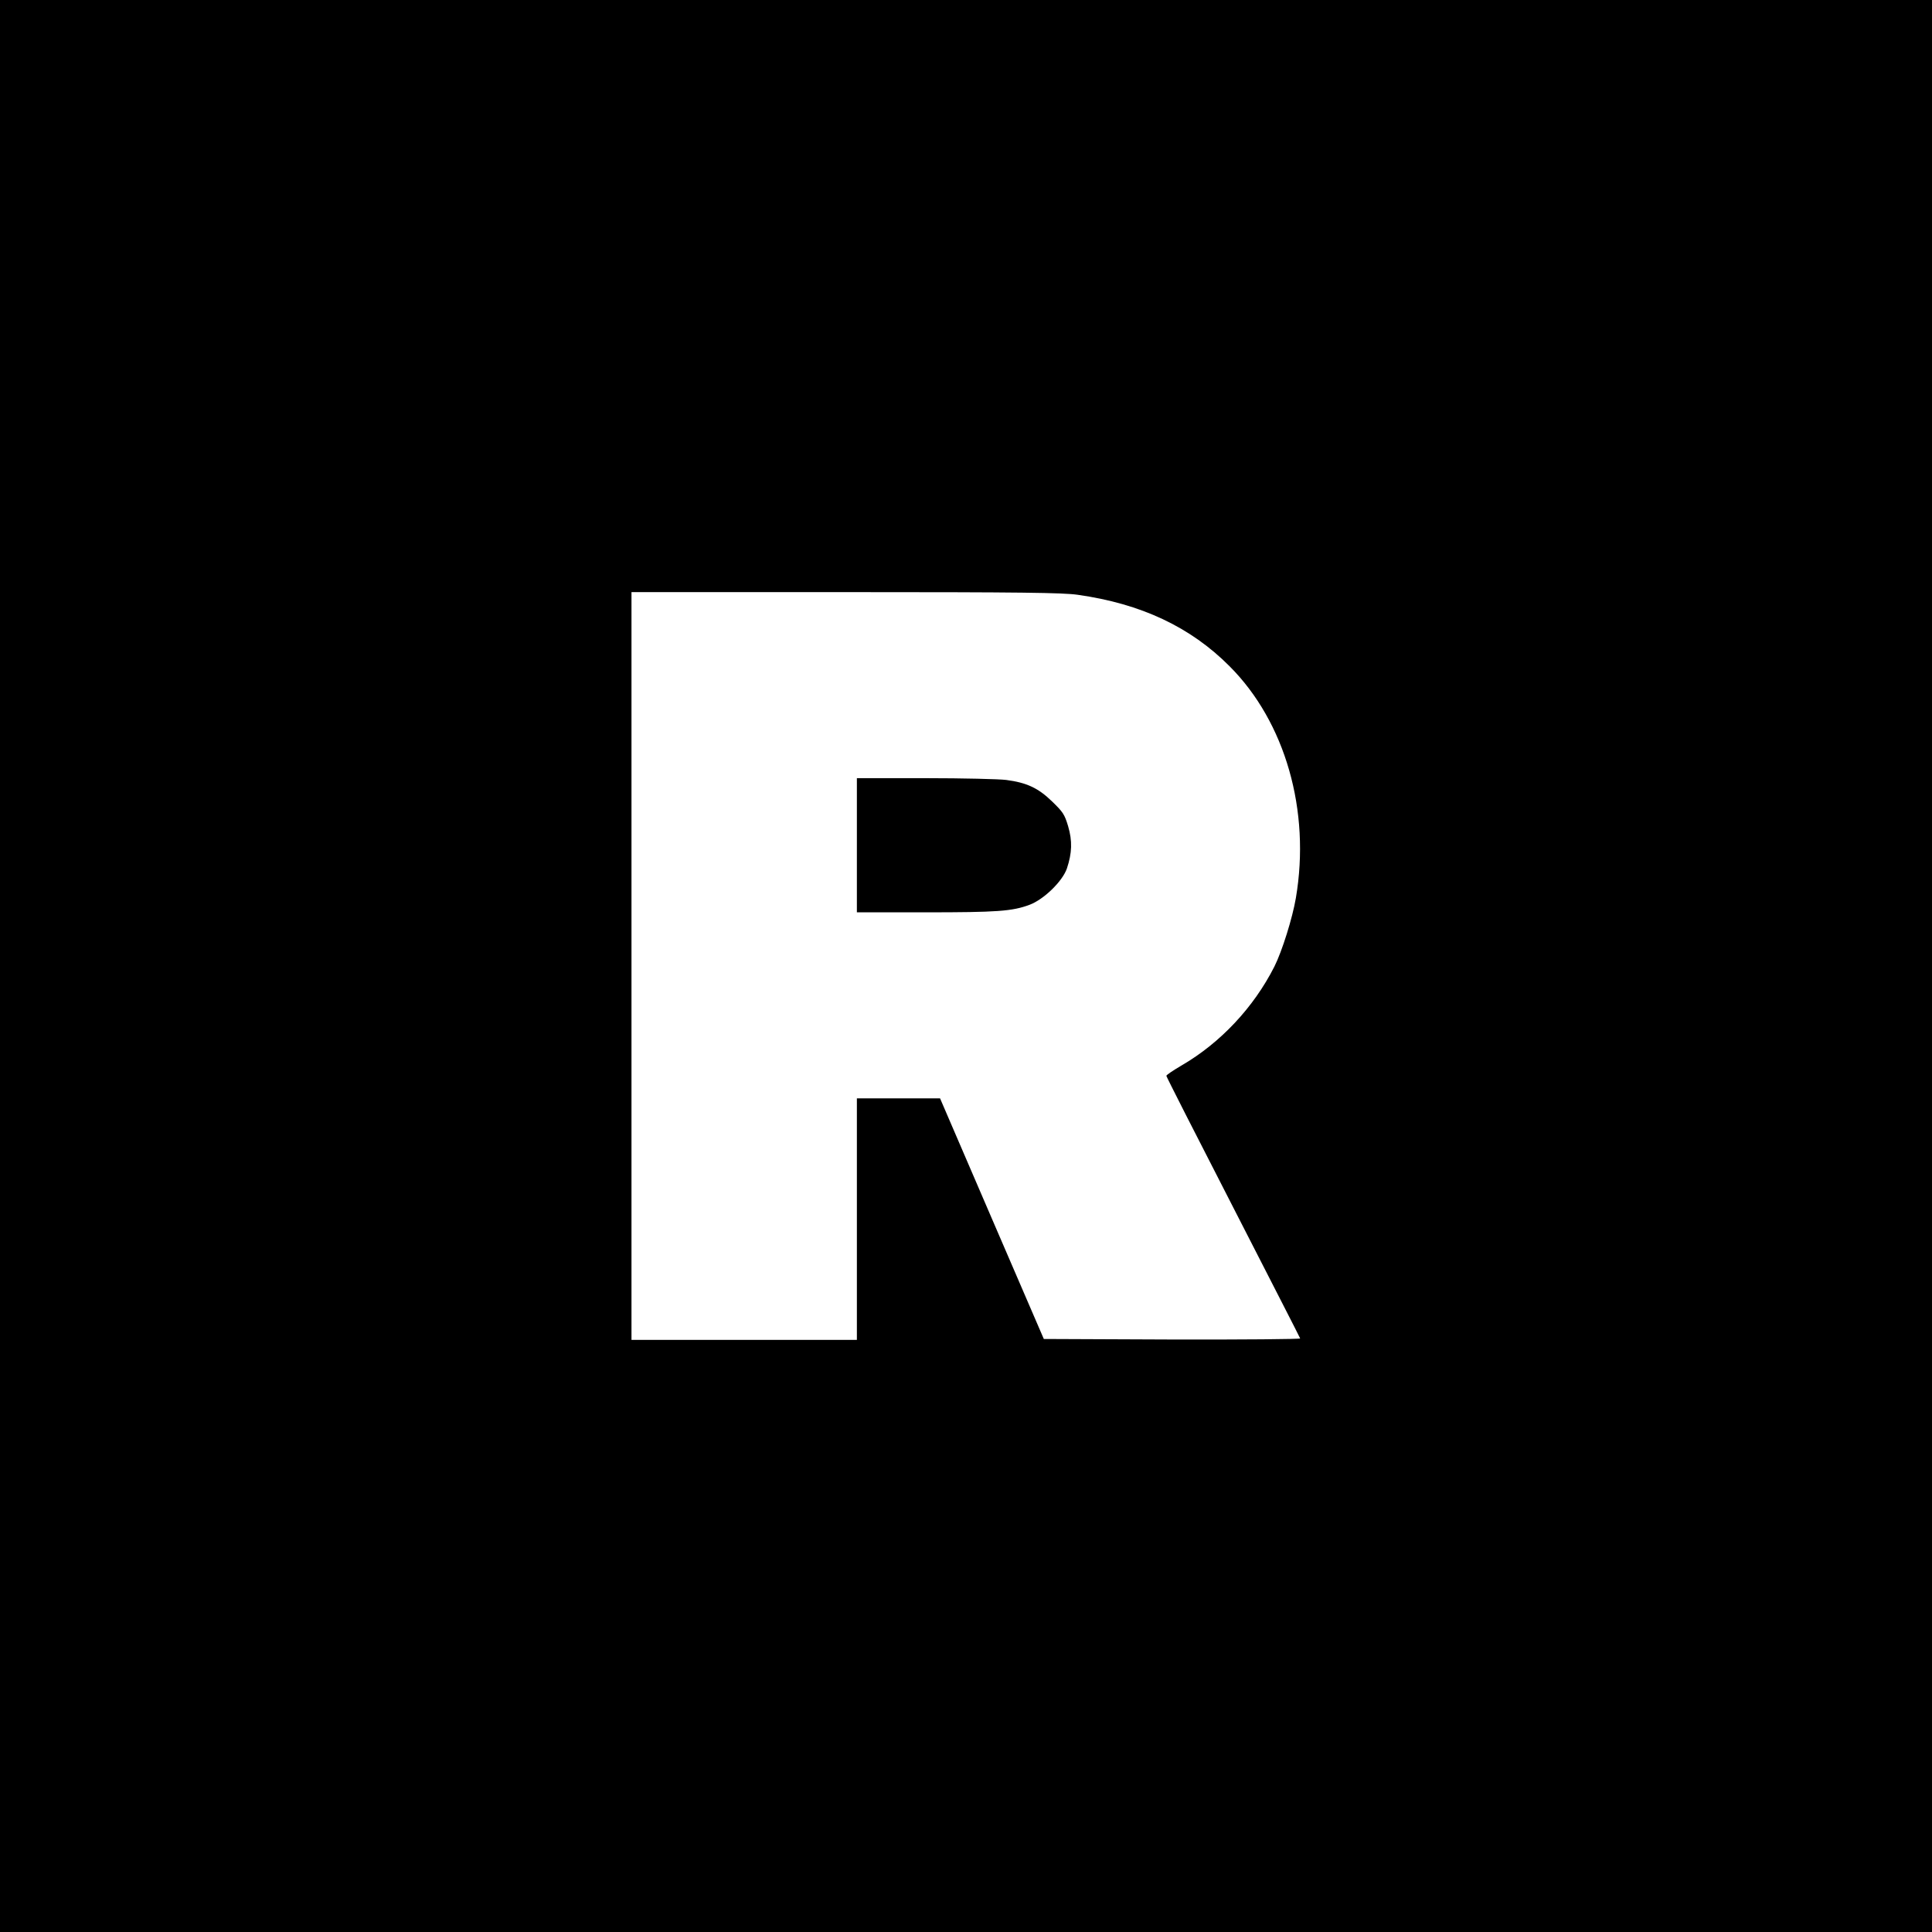 <?xml version="1.0" standalone="no"?>
<!DOCTYPE svg PUBLIC "-//W3C//DTD SVG 20010904//EN"
 "http://www.w3.org/TR/2001/REC-SVG-20010904/DTD/svg10.dtd">
<svg version="1.0" xmlns="http://www.w3.org/2000/svg"
 width="1080pt" height="1080pt" viewBox="0 0 1080 1080"
 preserveAspectRatio="xMidYMid meet">
<g transform="translate(0,1080) scale(0.1,-0.1)"
fill="#000000" stroke="none">
<path d="M0 5400 l0 -5400 5400 0 5400 0 0 5400 0 5400 -5400 0 -5400 0 0
-5400z m6025 2075 c354 -50 630 -180 848 -399 312 -312 454 -808 371 -1296
-19 -112 -77 -297 -120 -383 -116 -229 -302 -427 -519 -553 -46 -27 -85 -53
-85 -58 0 -5 168 -335 373 -734 204 -399 374 -729 375 -734 2 -4 -320 -7 -715
-6 l-718 3 -290 672 -290 673 -232 0 -233 0 0 -675 0 -675 -630 0 -630 0 0
2090 0 2090 1198 0 c983 0 1215 -3 1297 -15z"/>
<path d="M4790 6075 l0 -375 383 0 c402 0 485 6 582 42 80 30 184 131 209 203
29 87 31 154 7 236 -20 67 -29 80 -90 139 -77 75 -142 105 -256 120 -38 5
-242 10 -452 10 l-383 0 0 -375z"/>
</g>
</svg>
